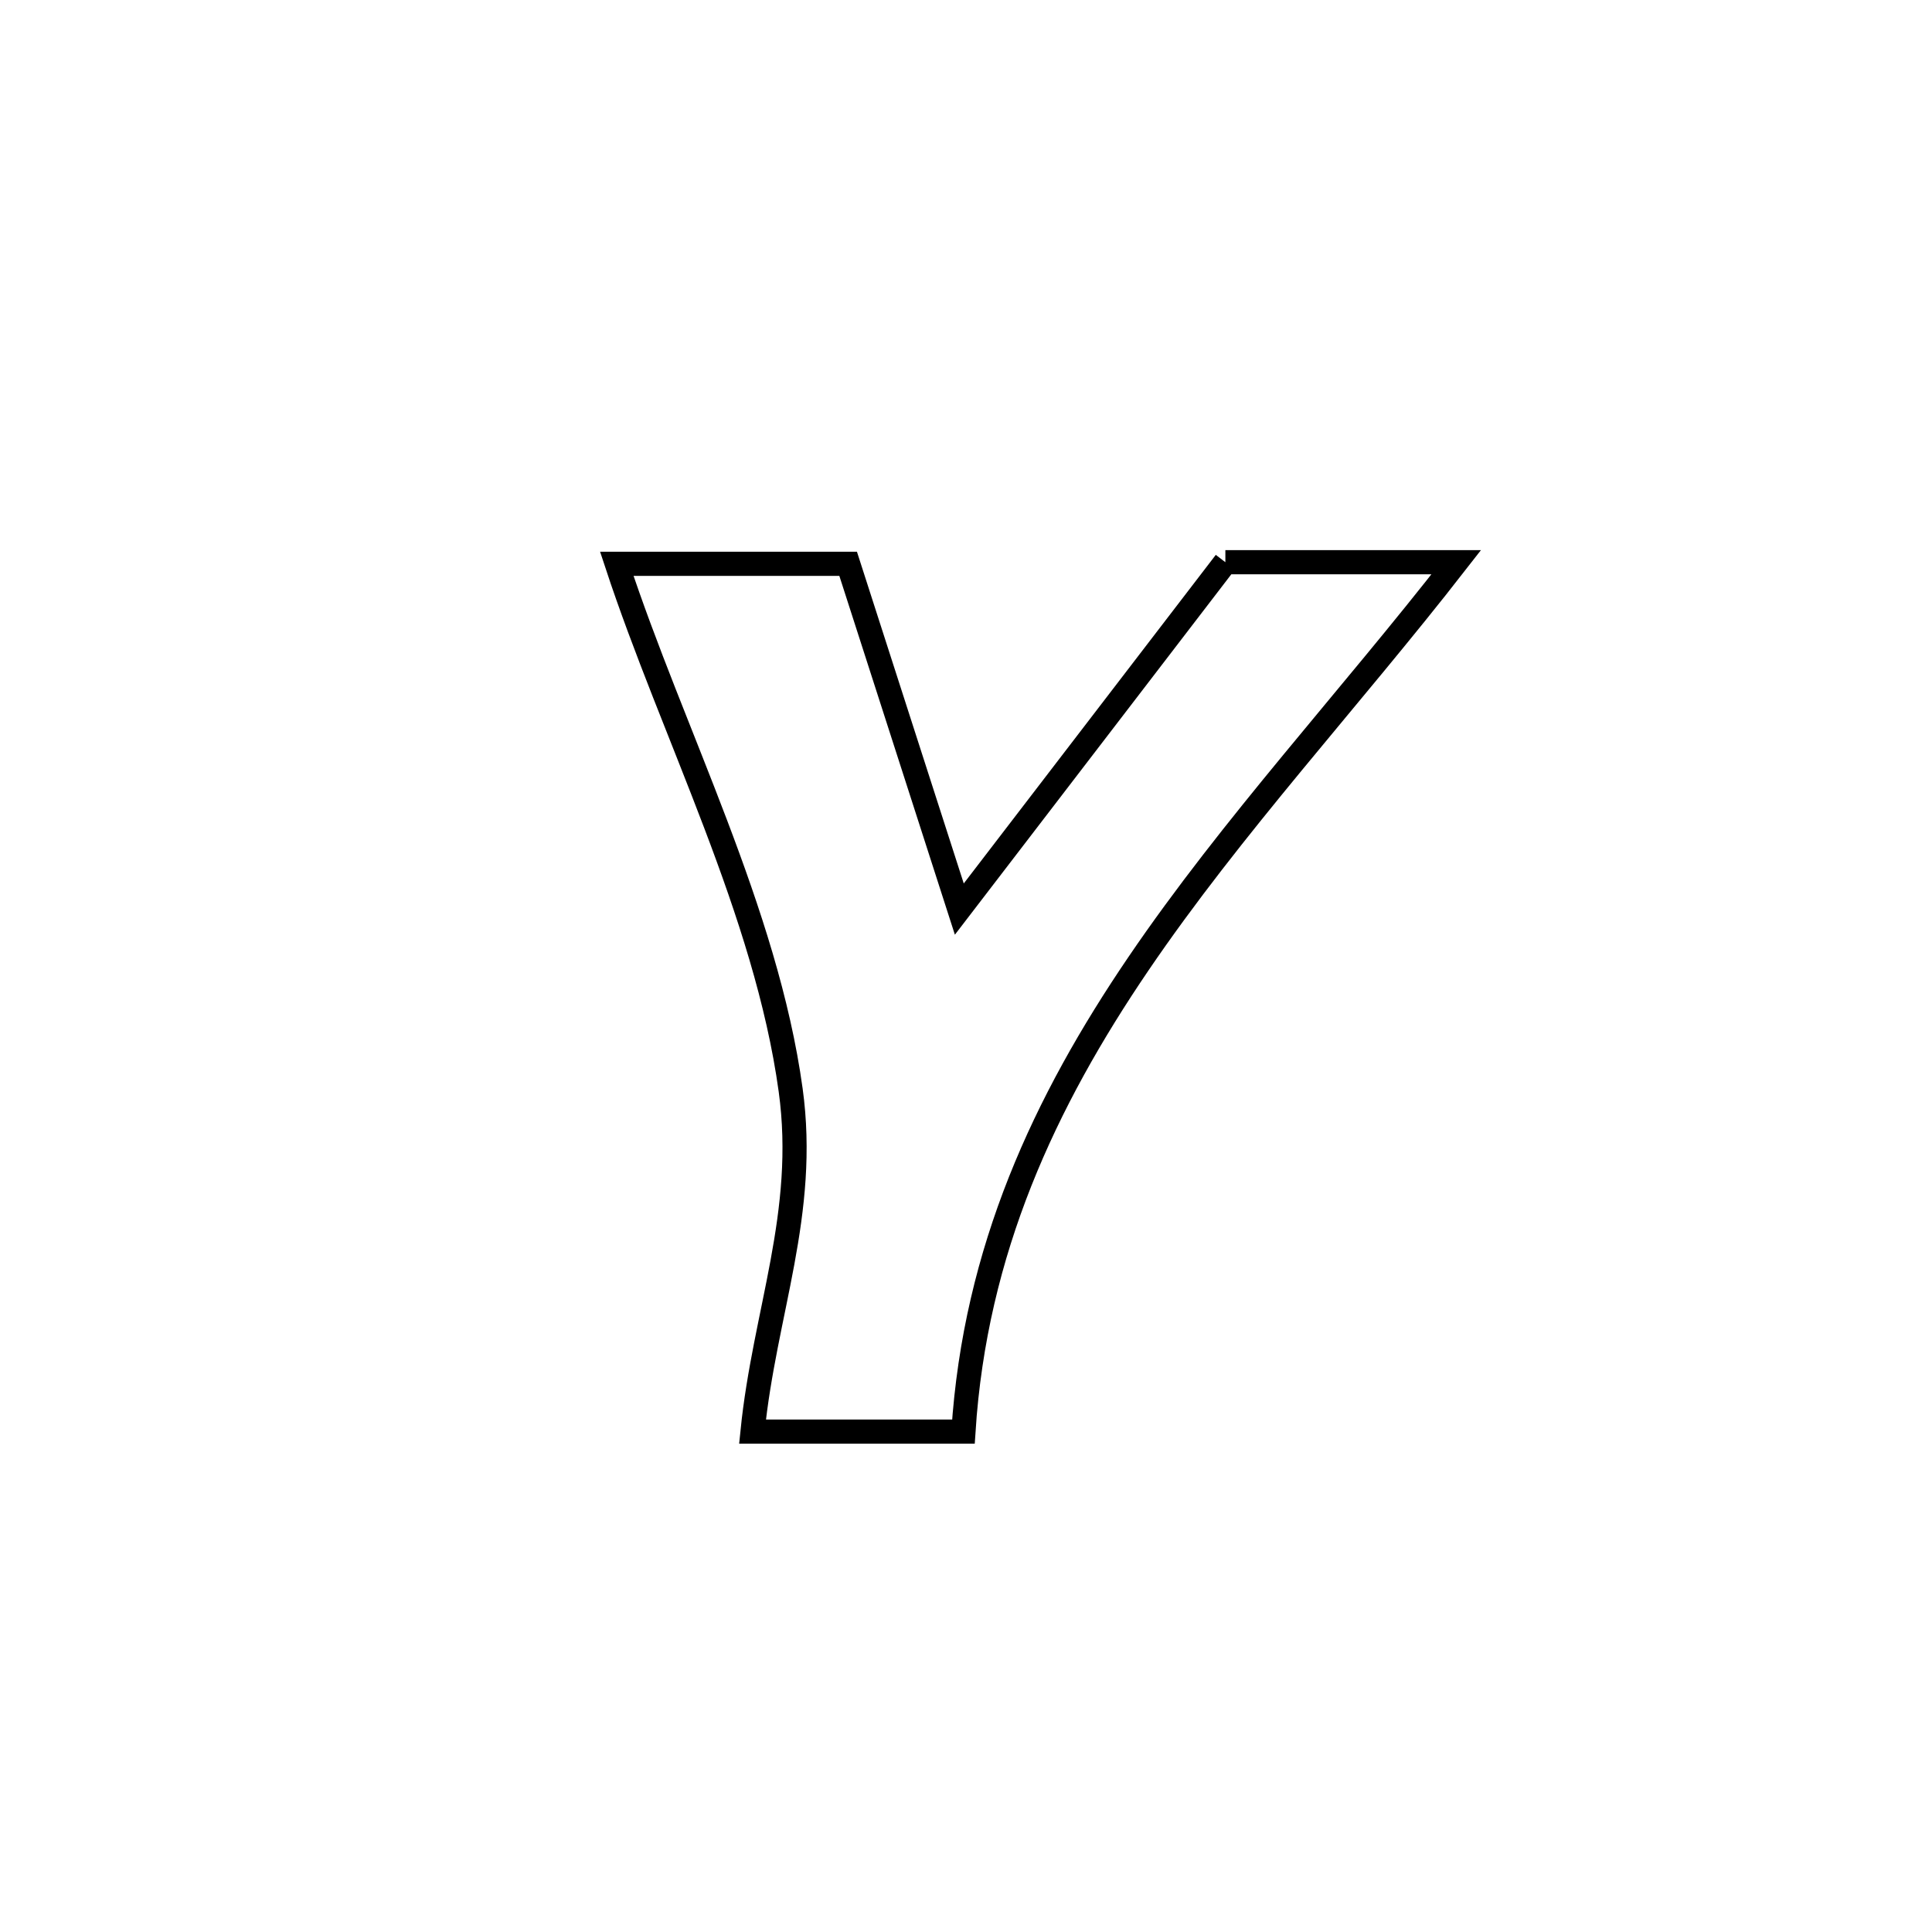 <svg xmlns="http://www.w3.org/2000/svg" viewBox="0.0 0.0 24.0 24.0" height="200px" width="200px"><path fill="none" stroke="black" stroke-width=".3" stroke-opacity="1.0"  filling="0" d="M15.222 6.984 L15.222 6.984 C15.432 6.984 17.998 6.984 18.09 6.984 L18.09 6.984 C16.762 8.69 15.304 10.262 14.142 11.972 C12.98 13.682 12.113 15.529 11.968 17.784 L11.968 17.784 C11.095 17.784 10.221 17.784 9.348 17.784 L9.348 17.784 C9.498 16.3 10.032 15.072 9.822 13.542 C9.517 11.324 8.36 9.122 7.662 7.004 L7.662 7.004 C8.62 7.004 9.578 7.004 10.536 7.004 L10.536 7.004 C10.996 8.434 11.457 9.864 11.917 11.293 L11.917 11.293 C13.019 9.857 14.12 8.42 15.222 6.984 L15.222 6.984"></path></svg>